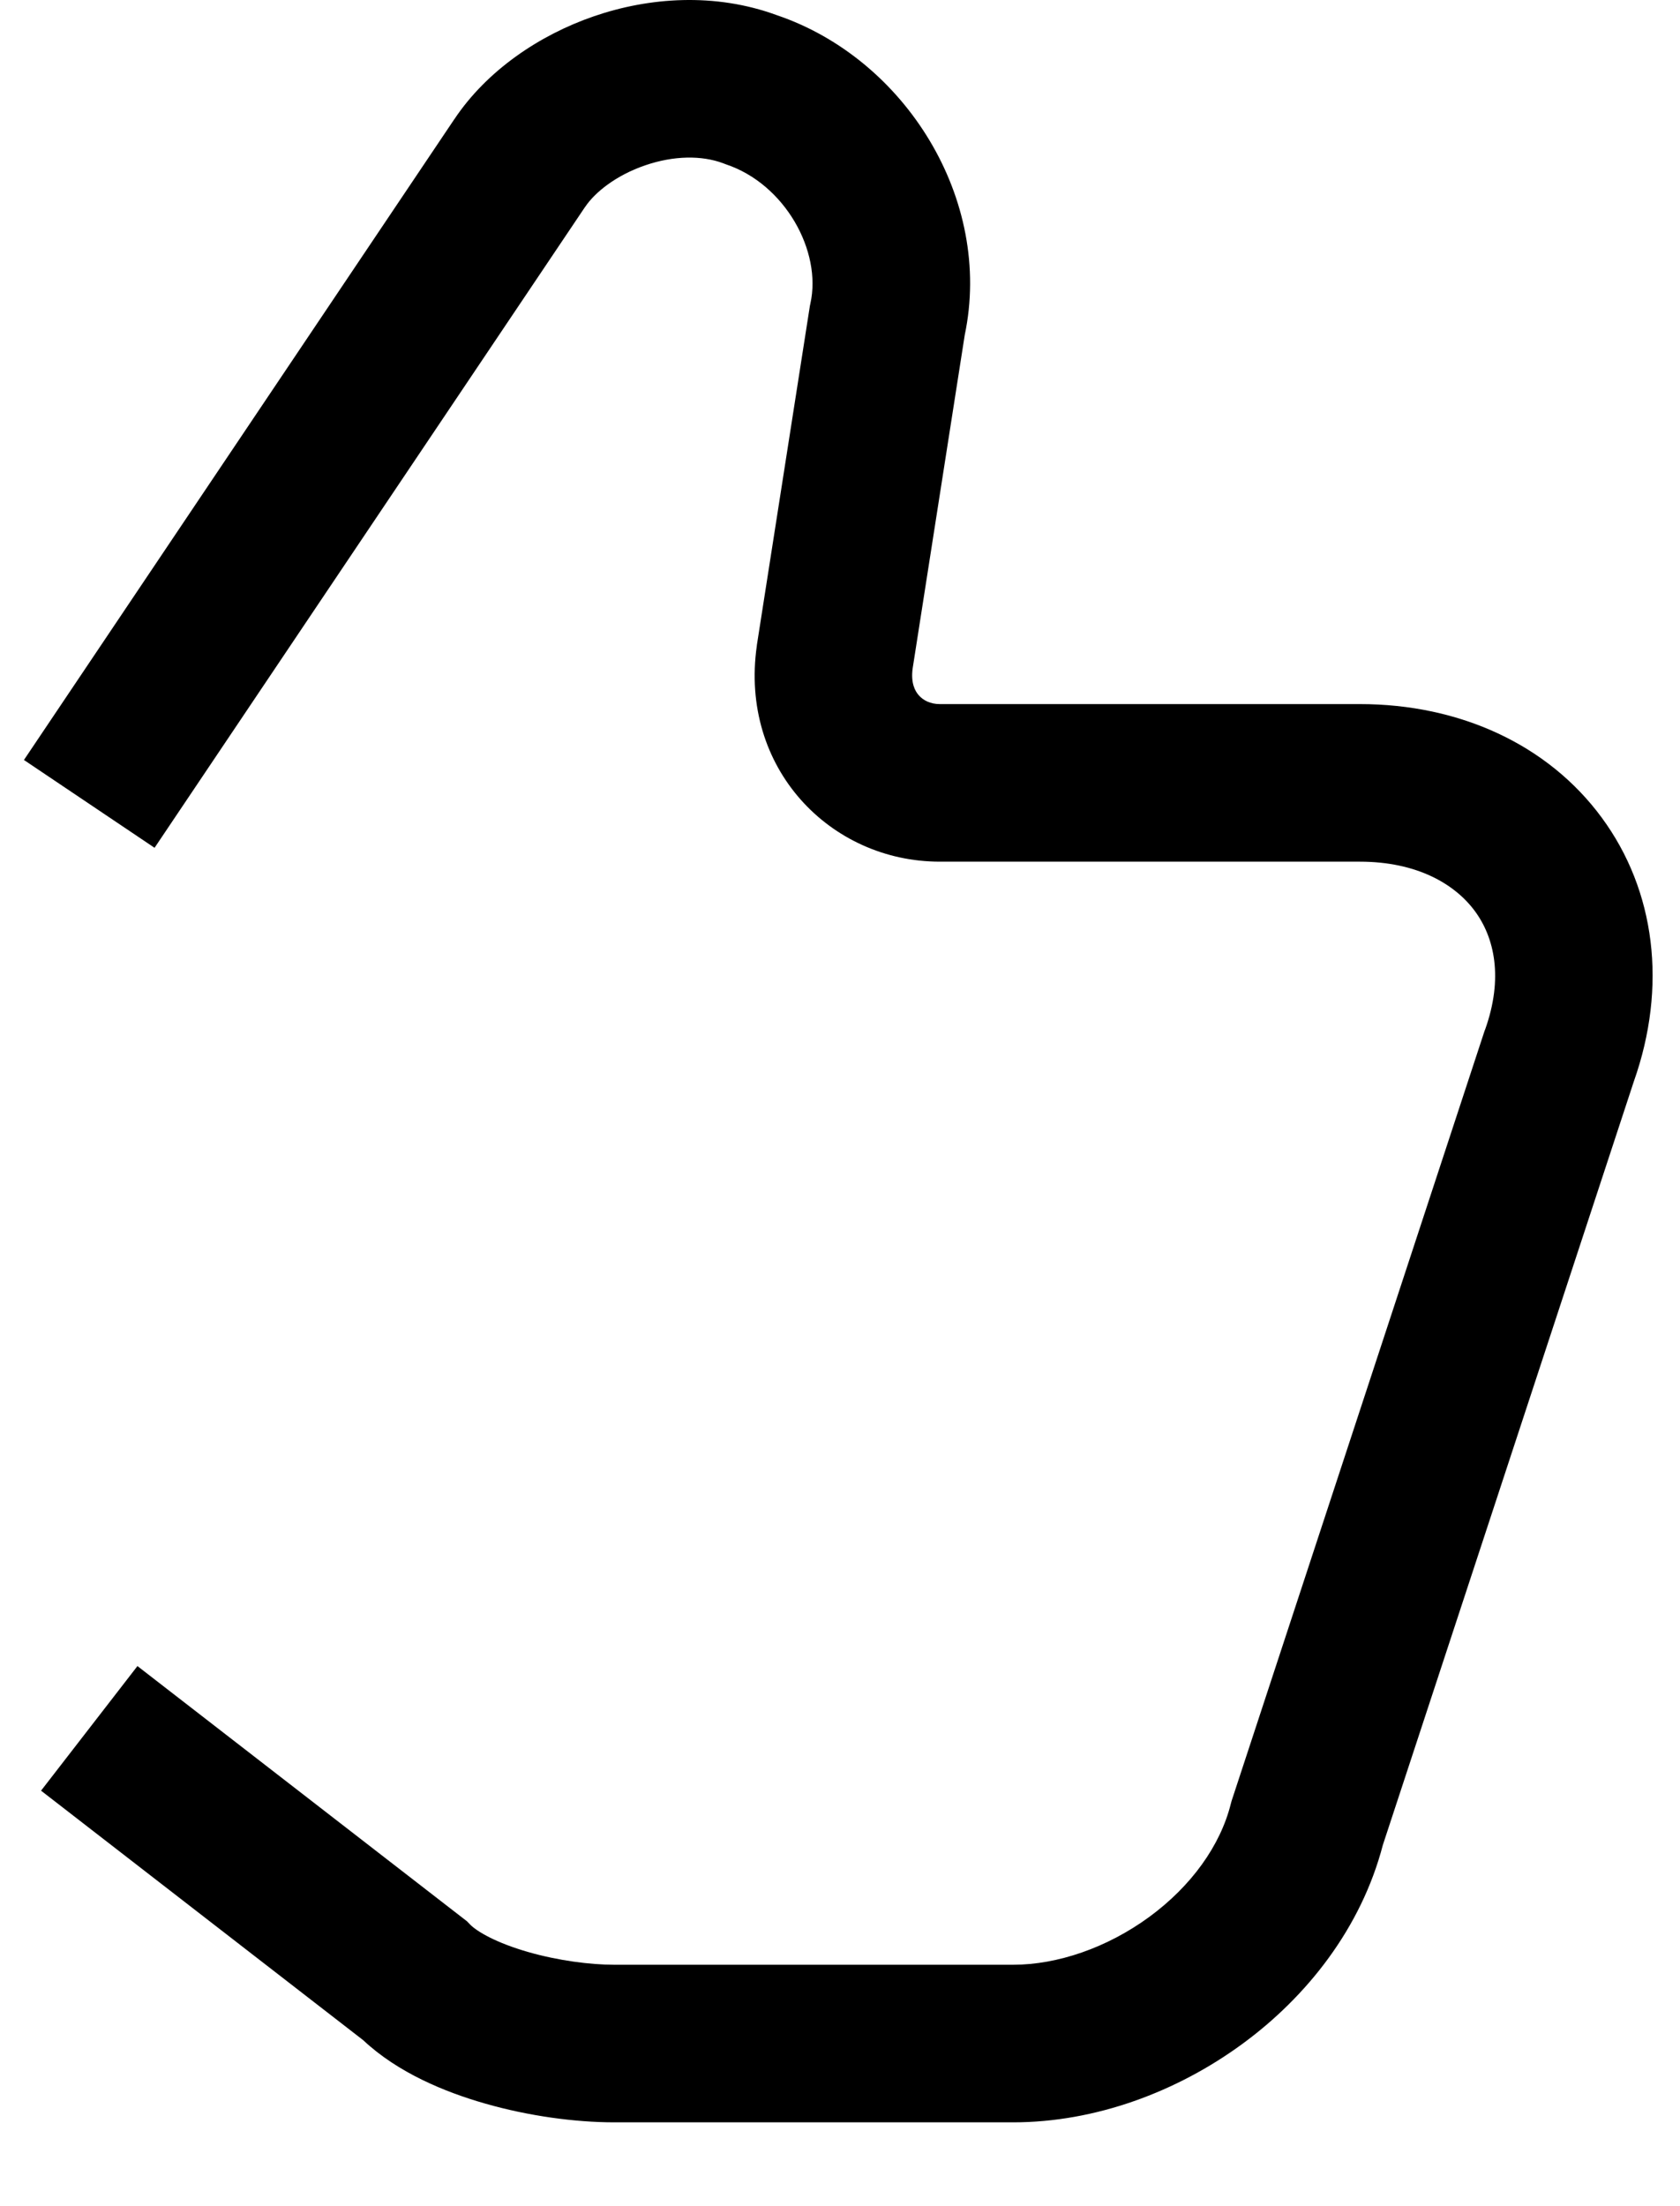 <svg width="16" height="21" viewBox="0 0 16 21" fill="none" xmlns="http://www.w3.org/2000/svg">
<path fill-rule="evenodd" clip-rule="evenodd" d="M7.4 0.145C8.623 0.56 9.459 1.9 9.188 3.189L8.692 6.362C8.673 6.501 8.714 6.577 8.75 6.618C8.792 6.666 8.86 6.702 8.95 6.702H12.95C13.903 6.702 14.743 7.088 15.254 7.782C15.767 8.478 15.88 9.391 15.56 10.295L13.17 17.562C12.964 18.352 12.447 19.006 11.83 19.457C11.207 19.913 10.43 20.202 9.65 20.202H5.85C5.478 20.202 5.033 20.142 4.619 20.023C4.238 19.914 3.789 19.73 3.459 19.42L0.391 17.045L1.309 15.859L4.447 18.288L4.48 18.322C4.547 18.388 4.727 18.494 5.031 18.581C5.317 18.663 5.622 18.702 5.85 18.702H9.65C10.07 18.702 10.543 18.541 10.945 18.247C11.346 17.953 11.623 17.567 11.722 17.17L11.729 17.144L14.14 9.809L14.144 9.8C14.32 9.307 14.232 8.923 14.046 8.672C13.857 8.416 13.497 8.202 12.95 8.202H8.95C7.907 8.202 7.041 7.311 7.208 6.146L7.209 6.136L7.713 2.913L7.718 2.889C7.829 2.391 7.475 1.751 6.913 1.564L6.9 1.559L6.887 1.554C6.684 1.478 6.417 1.48 6.144 1.574C5.866 1.669 5.665 1.832 5.574 1.968L5.572 1.97L1.472 8.07L0.228 7.234L4.326 1.136C4.326 1.136 4.327 1.135 4.327 1.135C4.636 0.672 5.135 0.334 5.656 0.155C6.179 -0.025 6.807 -0.073 7.4 0.145Z" fill="black"/>
</svg>

